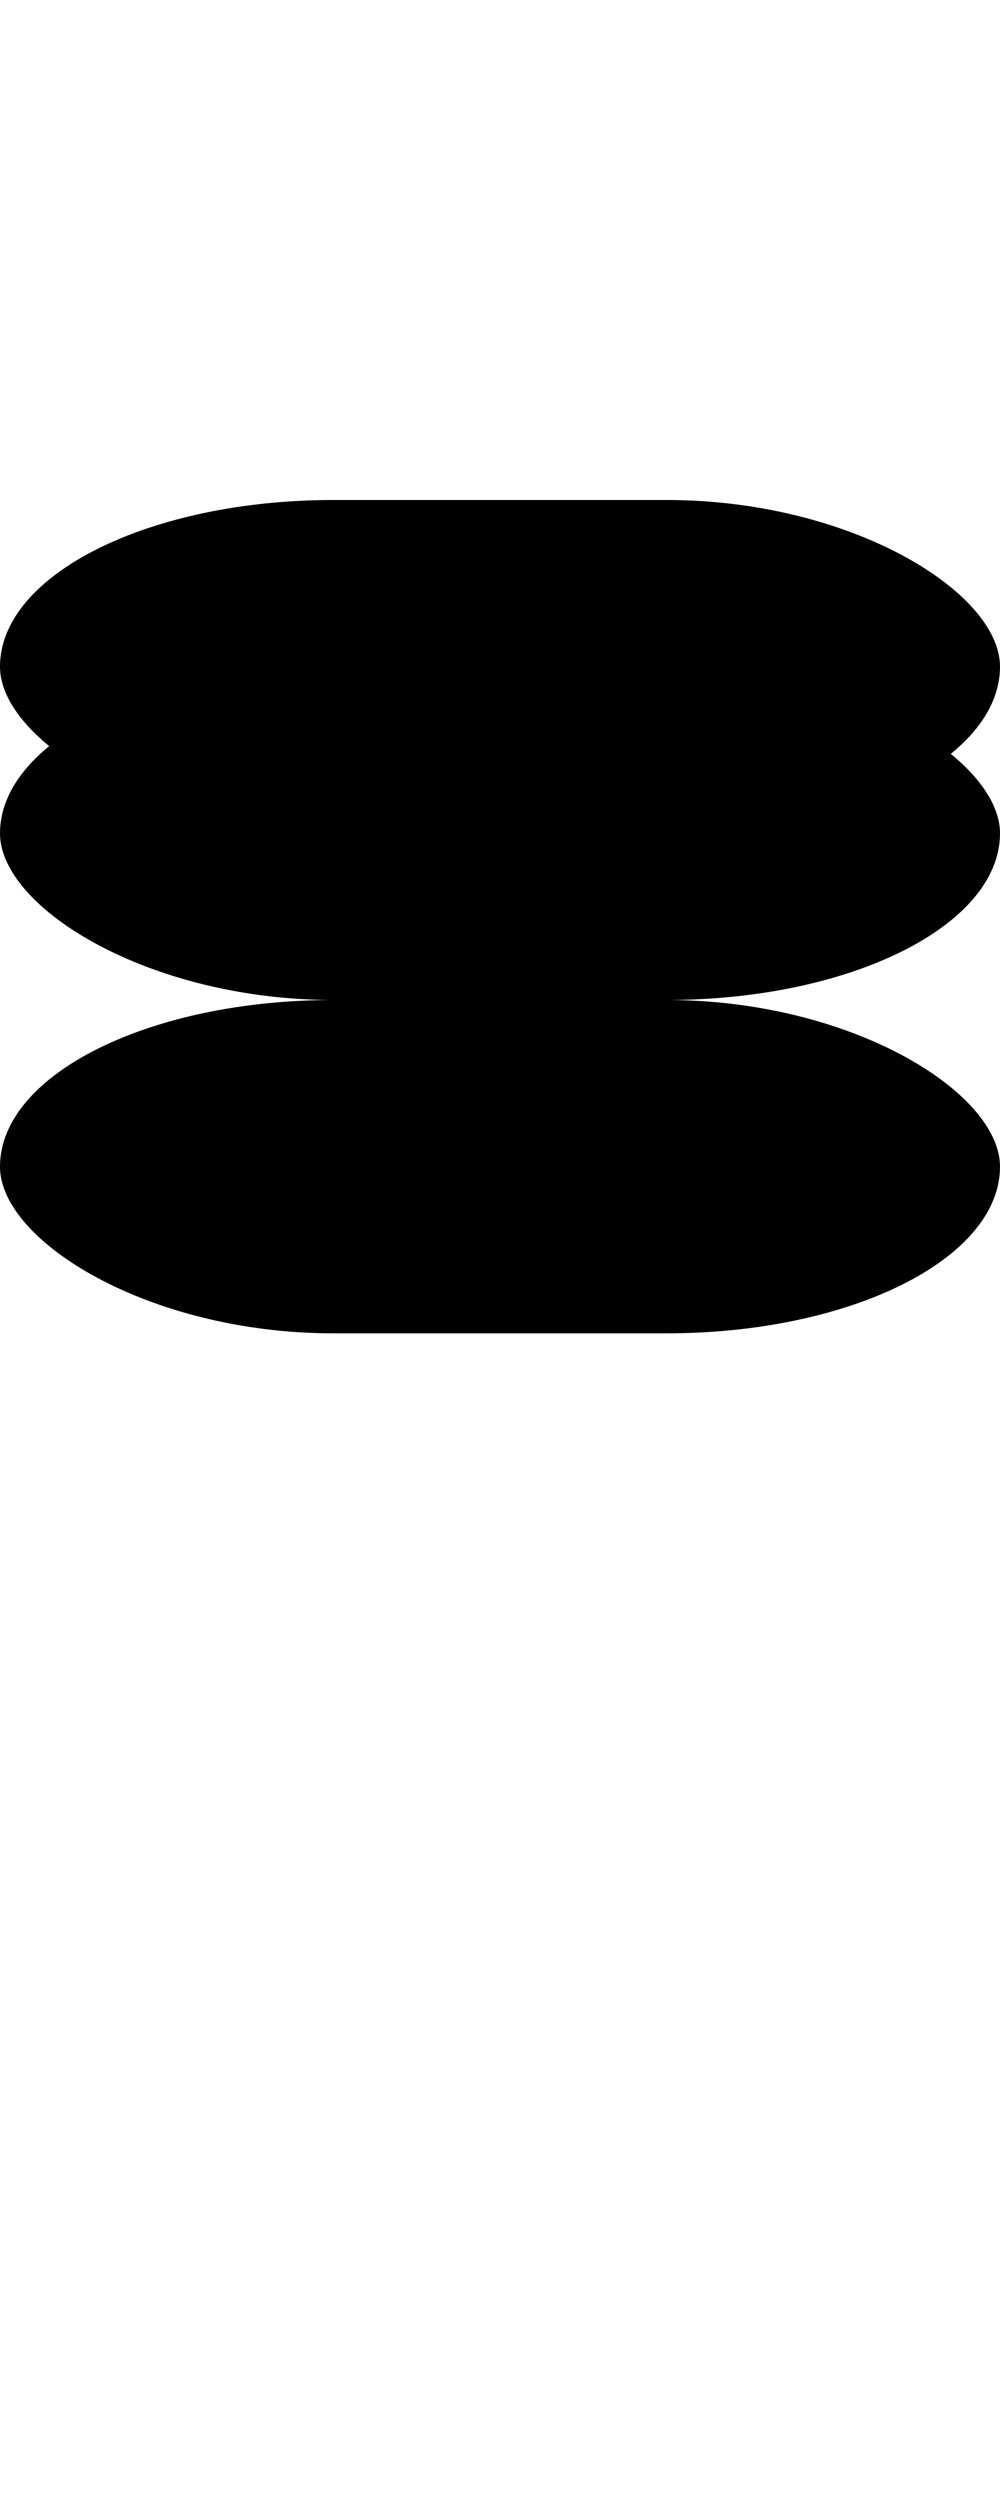 <svg width="30" height="75" version="1.1" viewBox="0 0 30 75" xmlns="http://www.w3.org/2000/svg" id="hamburger">
    <rect width="30" height="10"  y="20"      rx="10"/>
    <rect width="30" height="10" y="15" rx="10"/>
    <rect width="30" height="10" y="30" rx="10"/>
</svg>